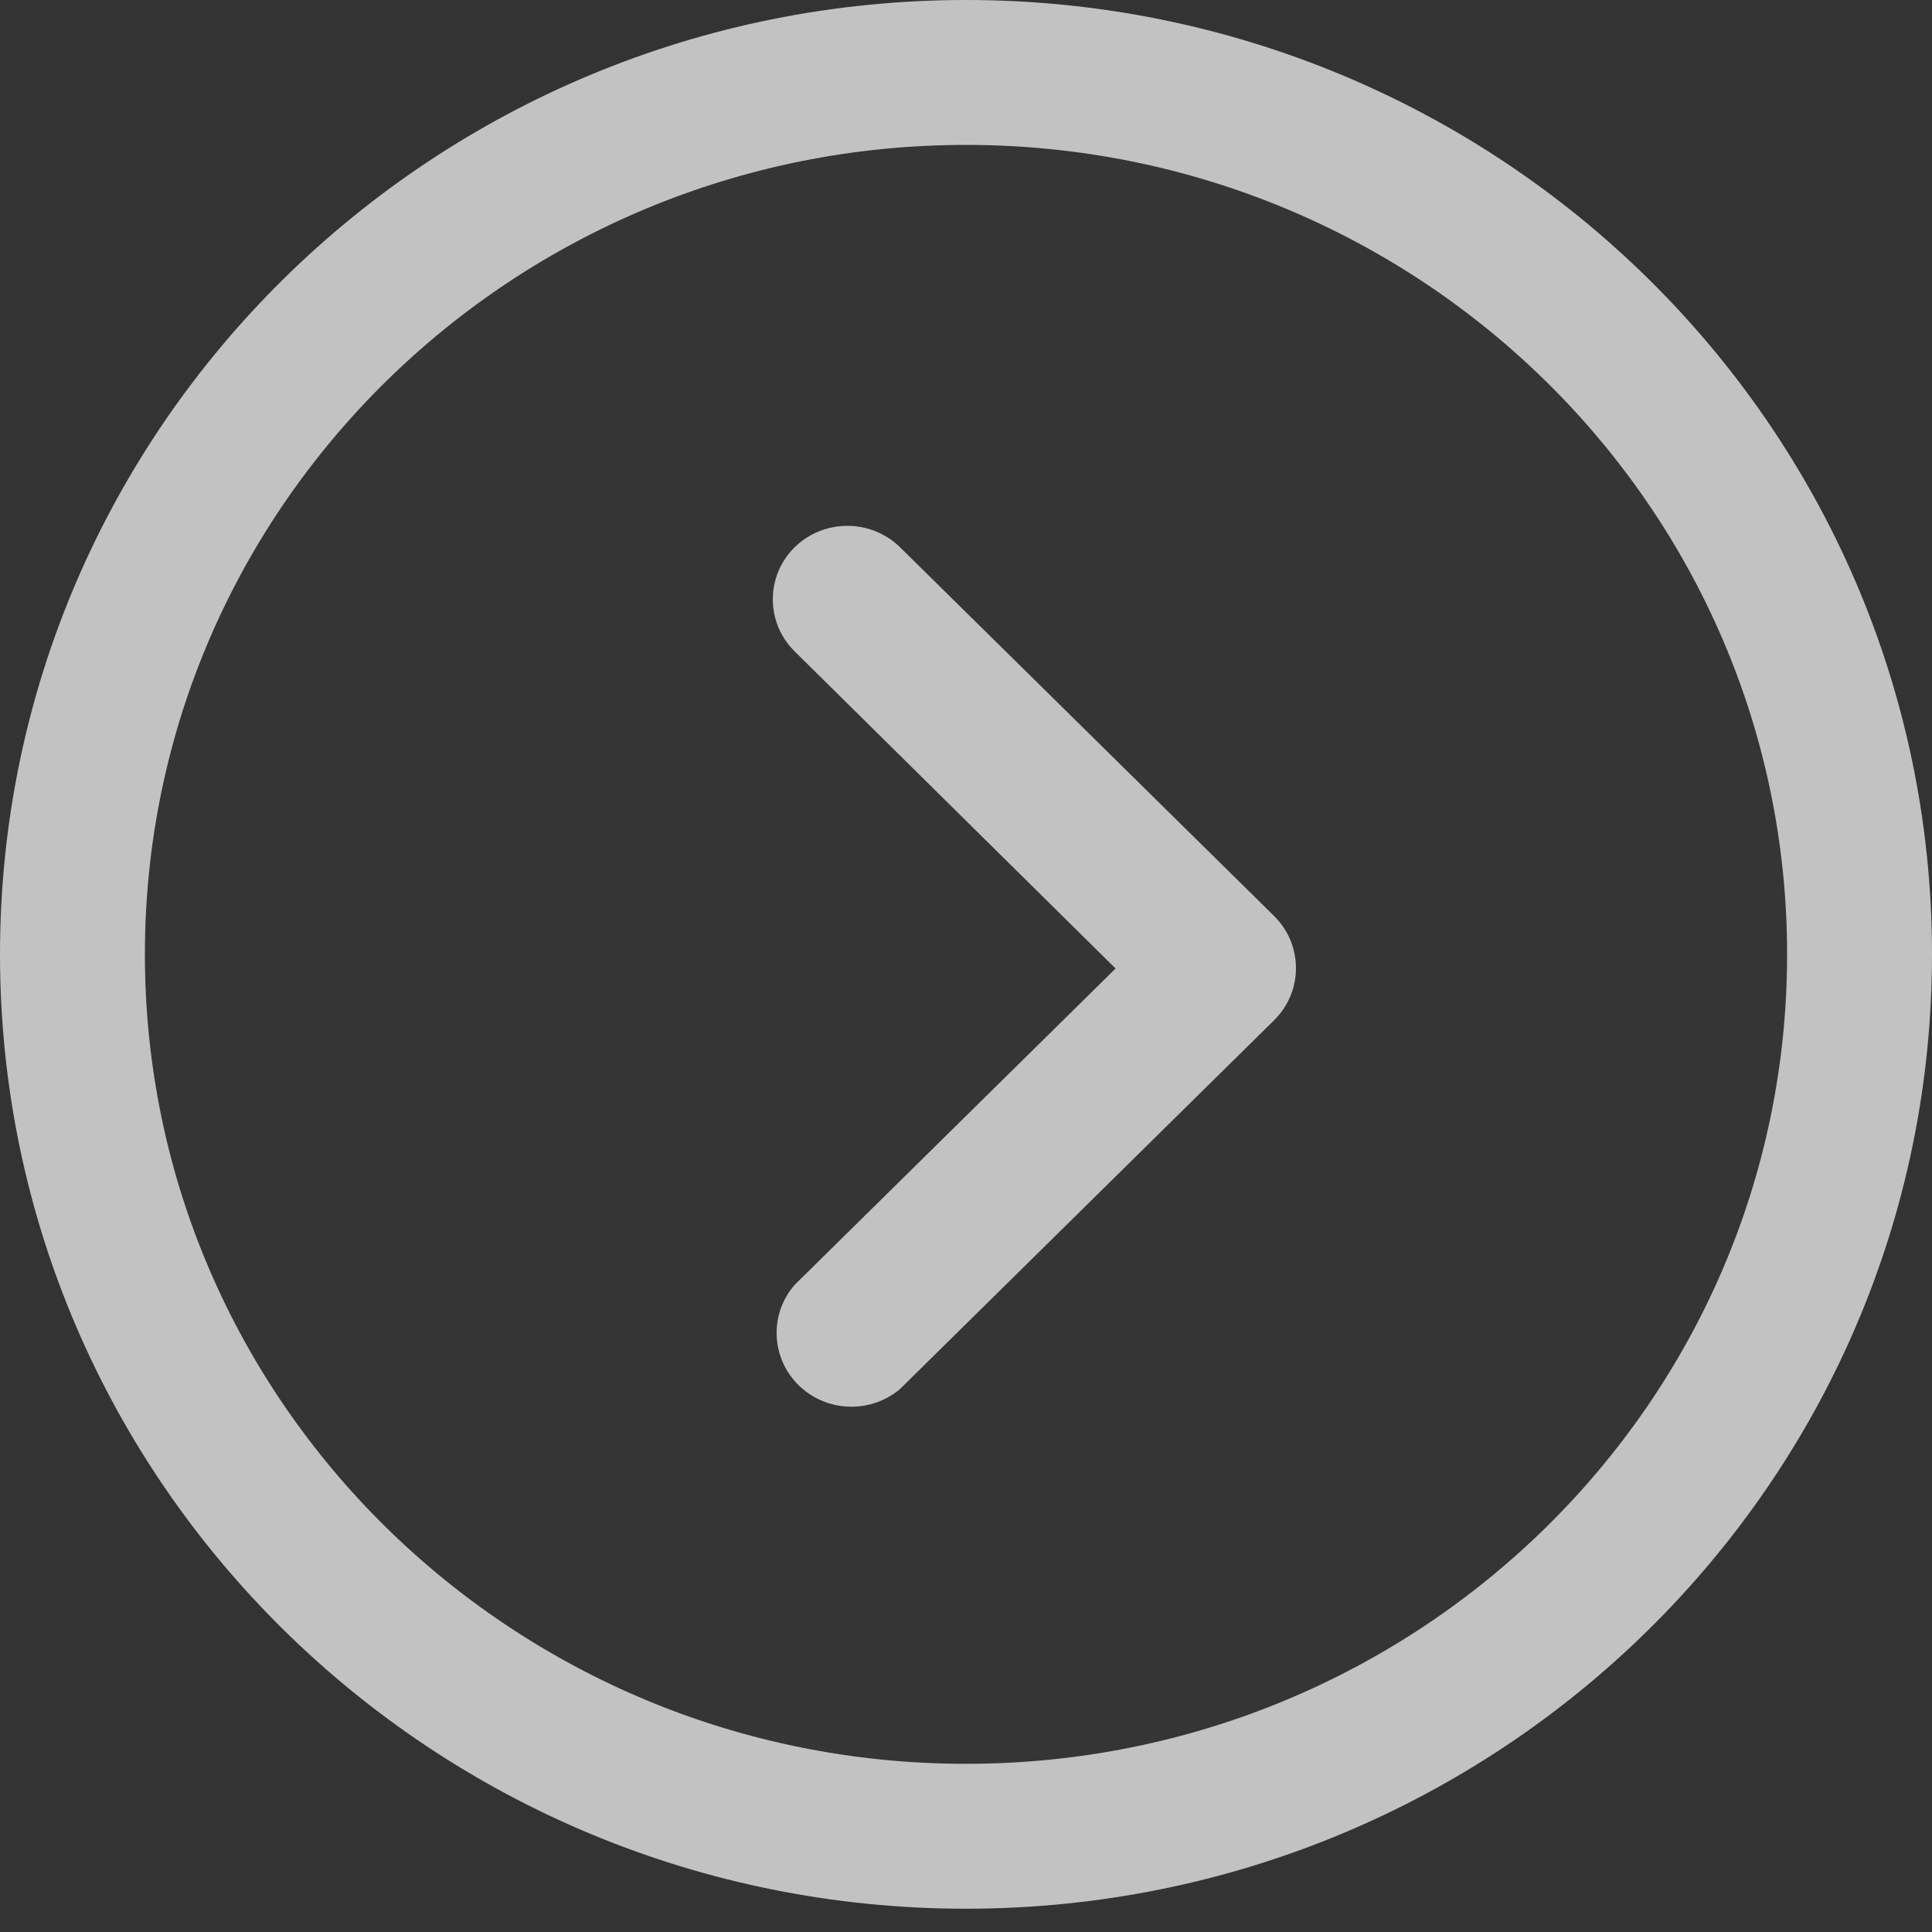 <svg width="40" height="40" viewBox="0 0 40 40" fill="none" xmlns="http://www.w3.org/2000/svg">
<rect x="0" y="0" width="40" height="40" fill="#333333" stroke="none"/>
<path d="M20 38.018C30.197 38.018 38.5 29.863 38.5 19.759C38.5 9.655 30.197 1.5 20 1.5C9.803 1.5 1.5 9.655 1.5 19.759C1.5 29.863 9.803 38.018 20 38.018Z" fill="white" fill-opacity="0.01" stroke="#C2C2C2" stroke-width="3"/>
<path d="M18.635 11.331L26.381 18.967C26.982 19.563 26.982 20.525 26.381 21.121L18.635 28.757C18.056 29.247 17.199 29.247 16.62 28.757C15.971 28.209 15.895 27.243 16.451 26.603L23.097 20.052L16.451 13.485C15.85 12.889 15.85 11.927 16.451 11.331C17.055 10.739 18.031 10.739 18.635 11.331Z" fill="#C2C2C2"/>
</svg>
